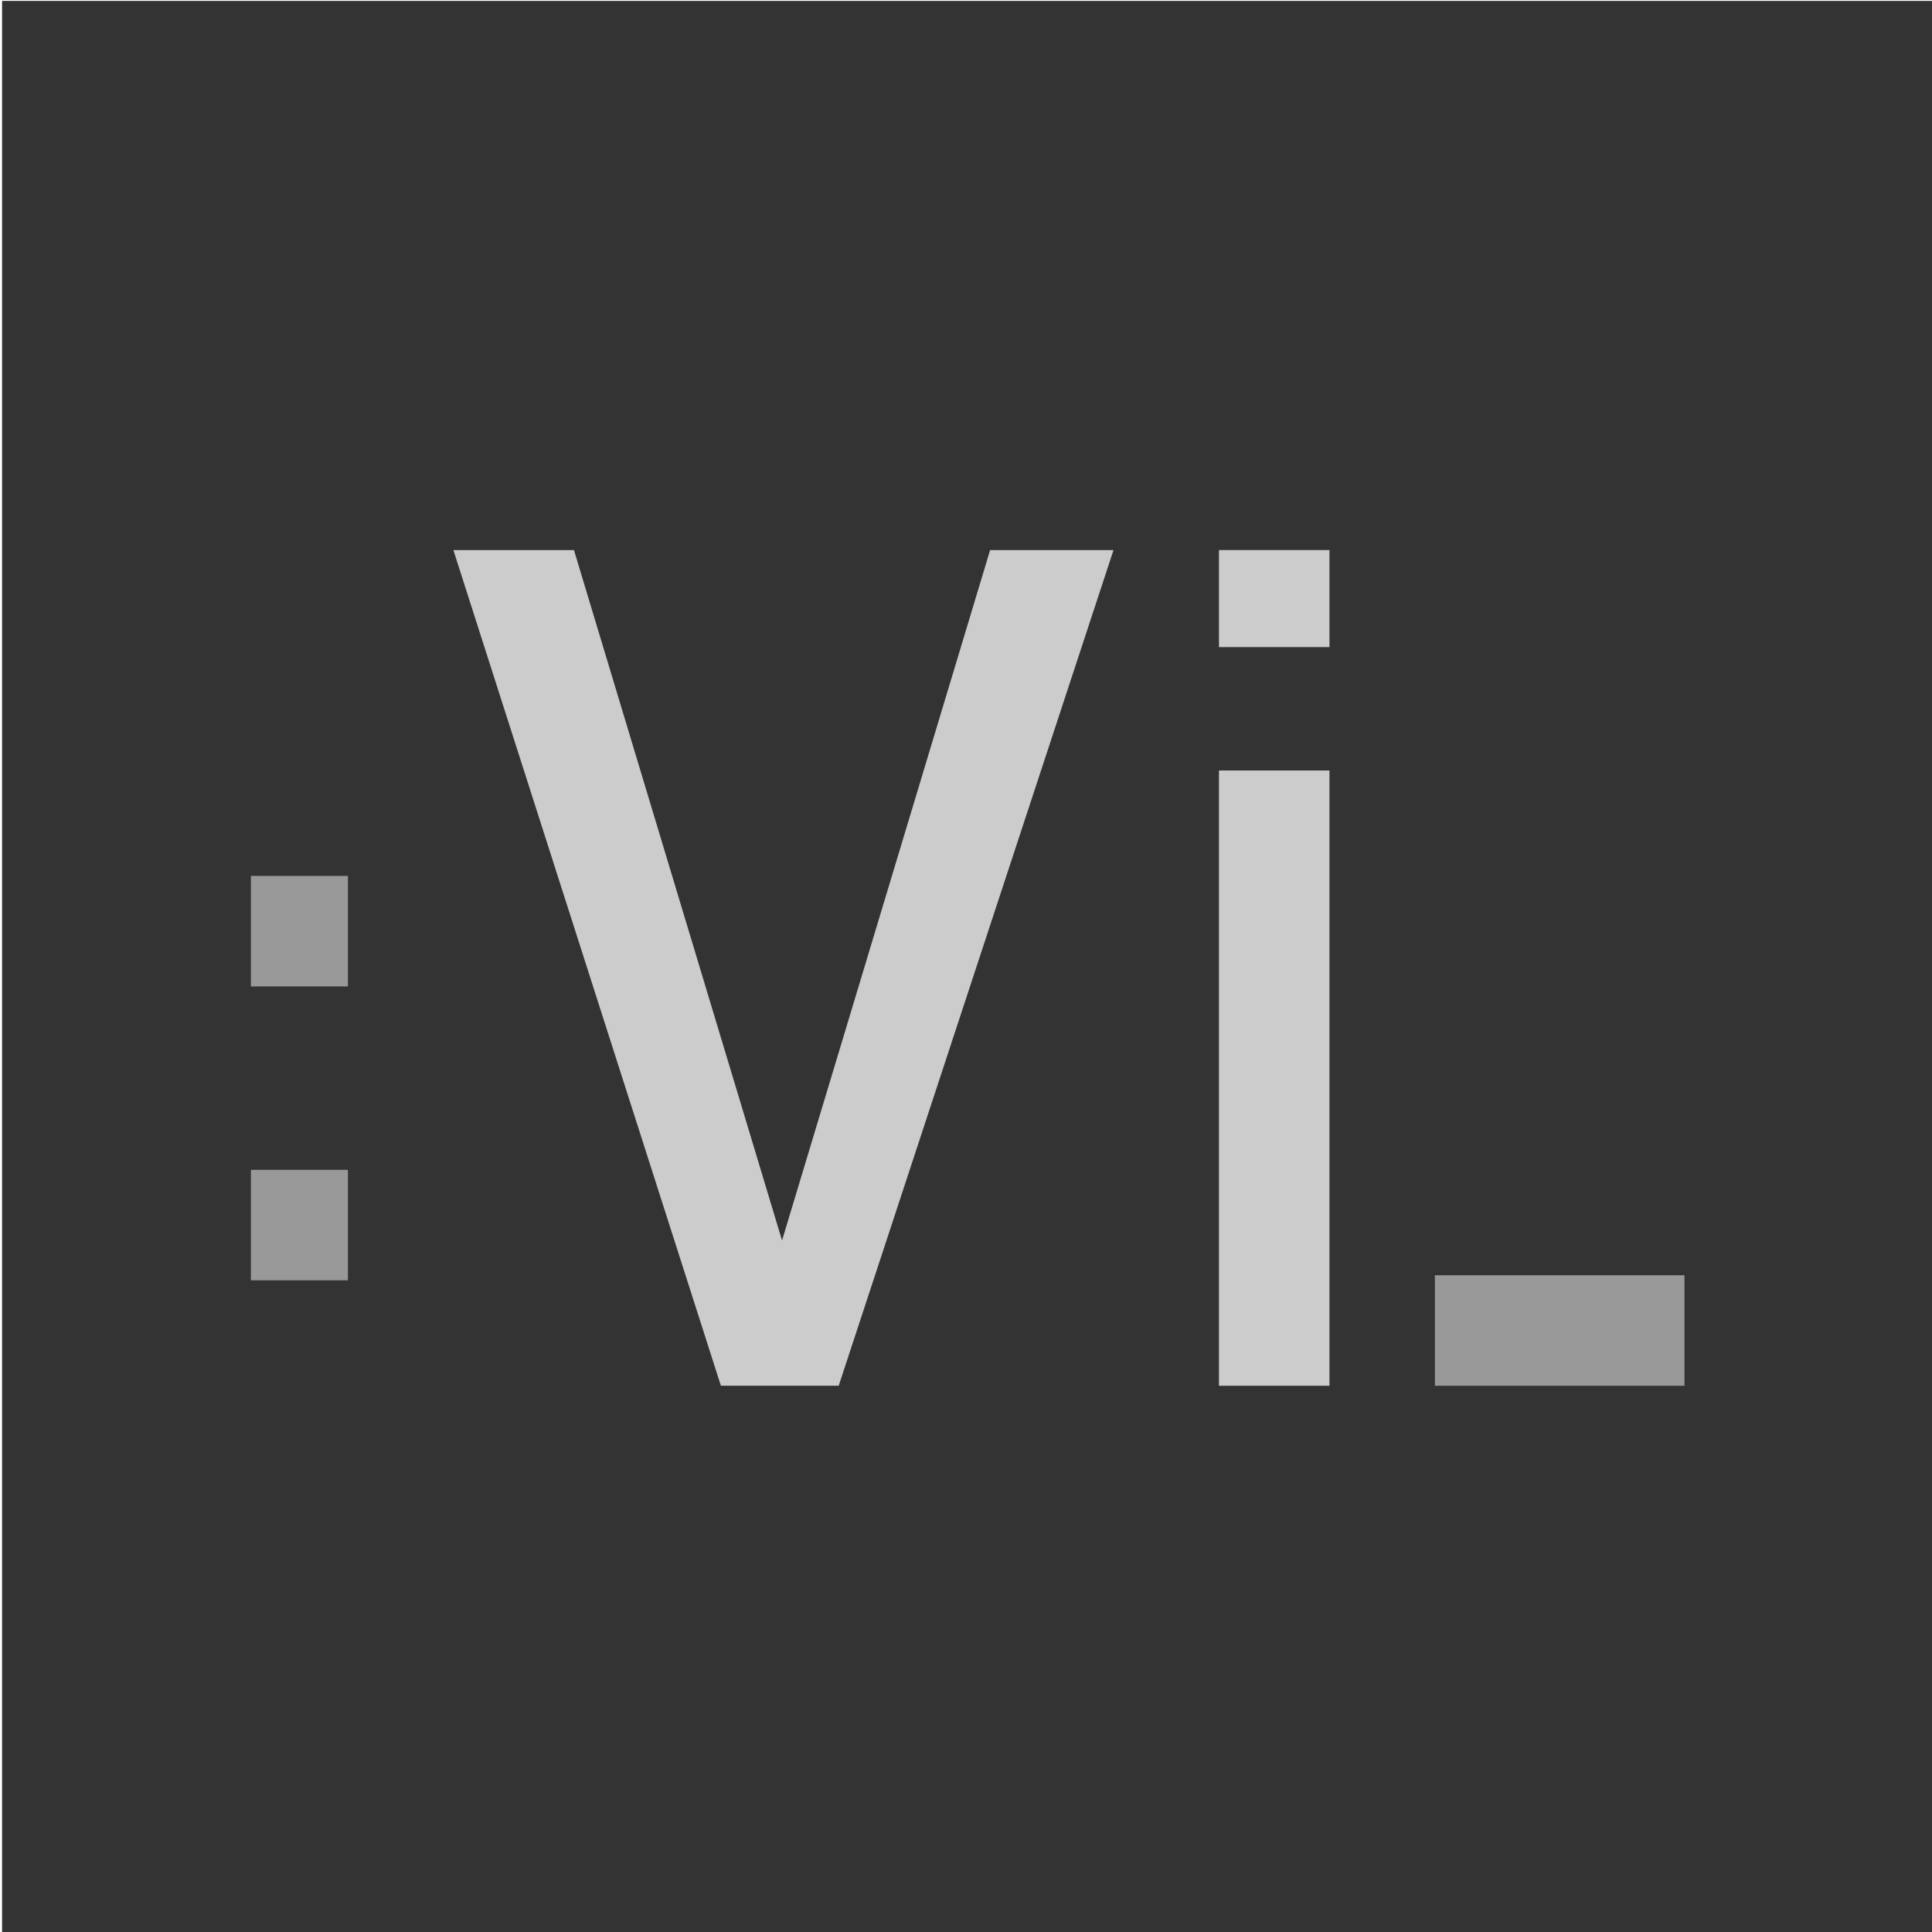 <svg id=":Vi__Dark_" data-name=":Vi_ (Dark)" xmlns="http://www.w3.org/2000/svg" viewBox="0 0 437.05 437.05"><title>Vimmer</title><rect x="0.467" y="0.202" width="437.049" height="437.049" fill="#333"/><g id="colon"><rect x="56.758" y="264.633" width="21.95" height="24.995" fill="#999"/><rect x="56.758" y="198.149" width="21.95" height="24.995" fill="#999"/></g><polygon id="V" points="251.895 124.433 189.725 313.48 163.081 313.48 102.561 124.433 129.839 124.433 176.911 280.619 223.982 124.433 251.895 124.433" fill="#ccc"/><g id="i"><rect x="275.748" y="124.433" width="24.995" height="21.95" fill="#ccc"/><rect x="275.748" y="174.296" width="24.995" height="139.184" fill="#ccc"/></g><rect id="caret" x="324.596" y="288.486" width="56.46" height="24.995" fill="#999"/></svg>